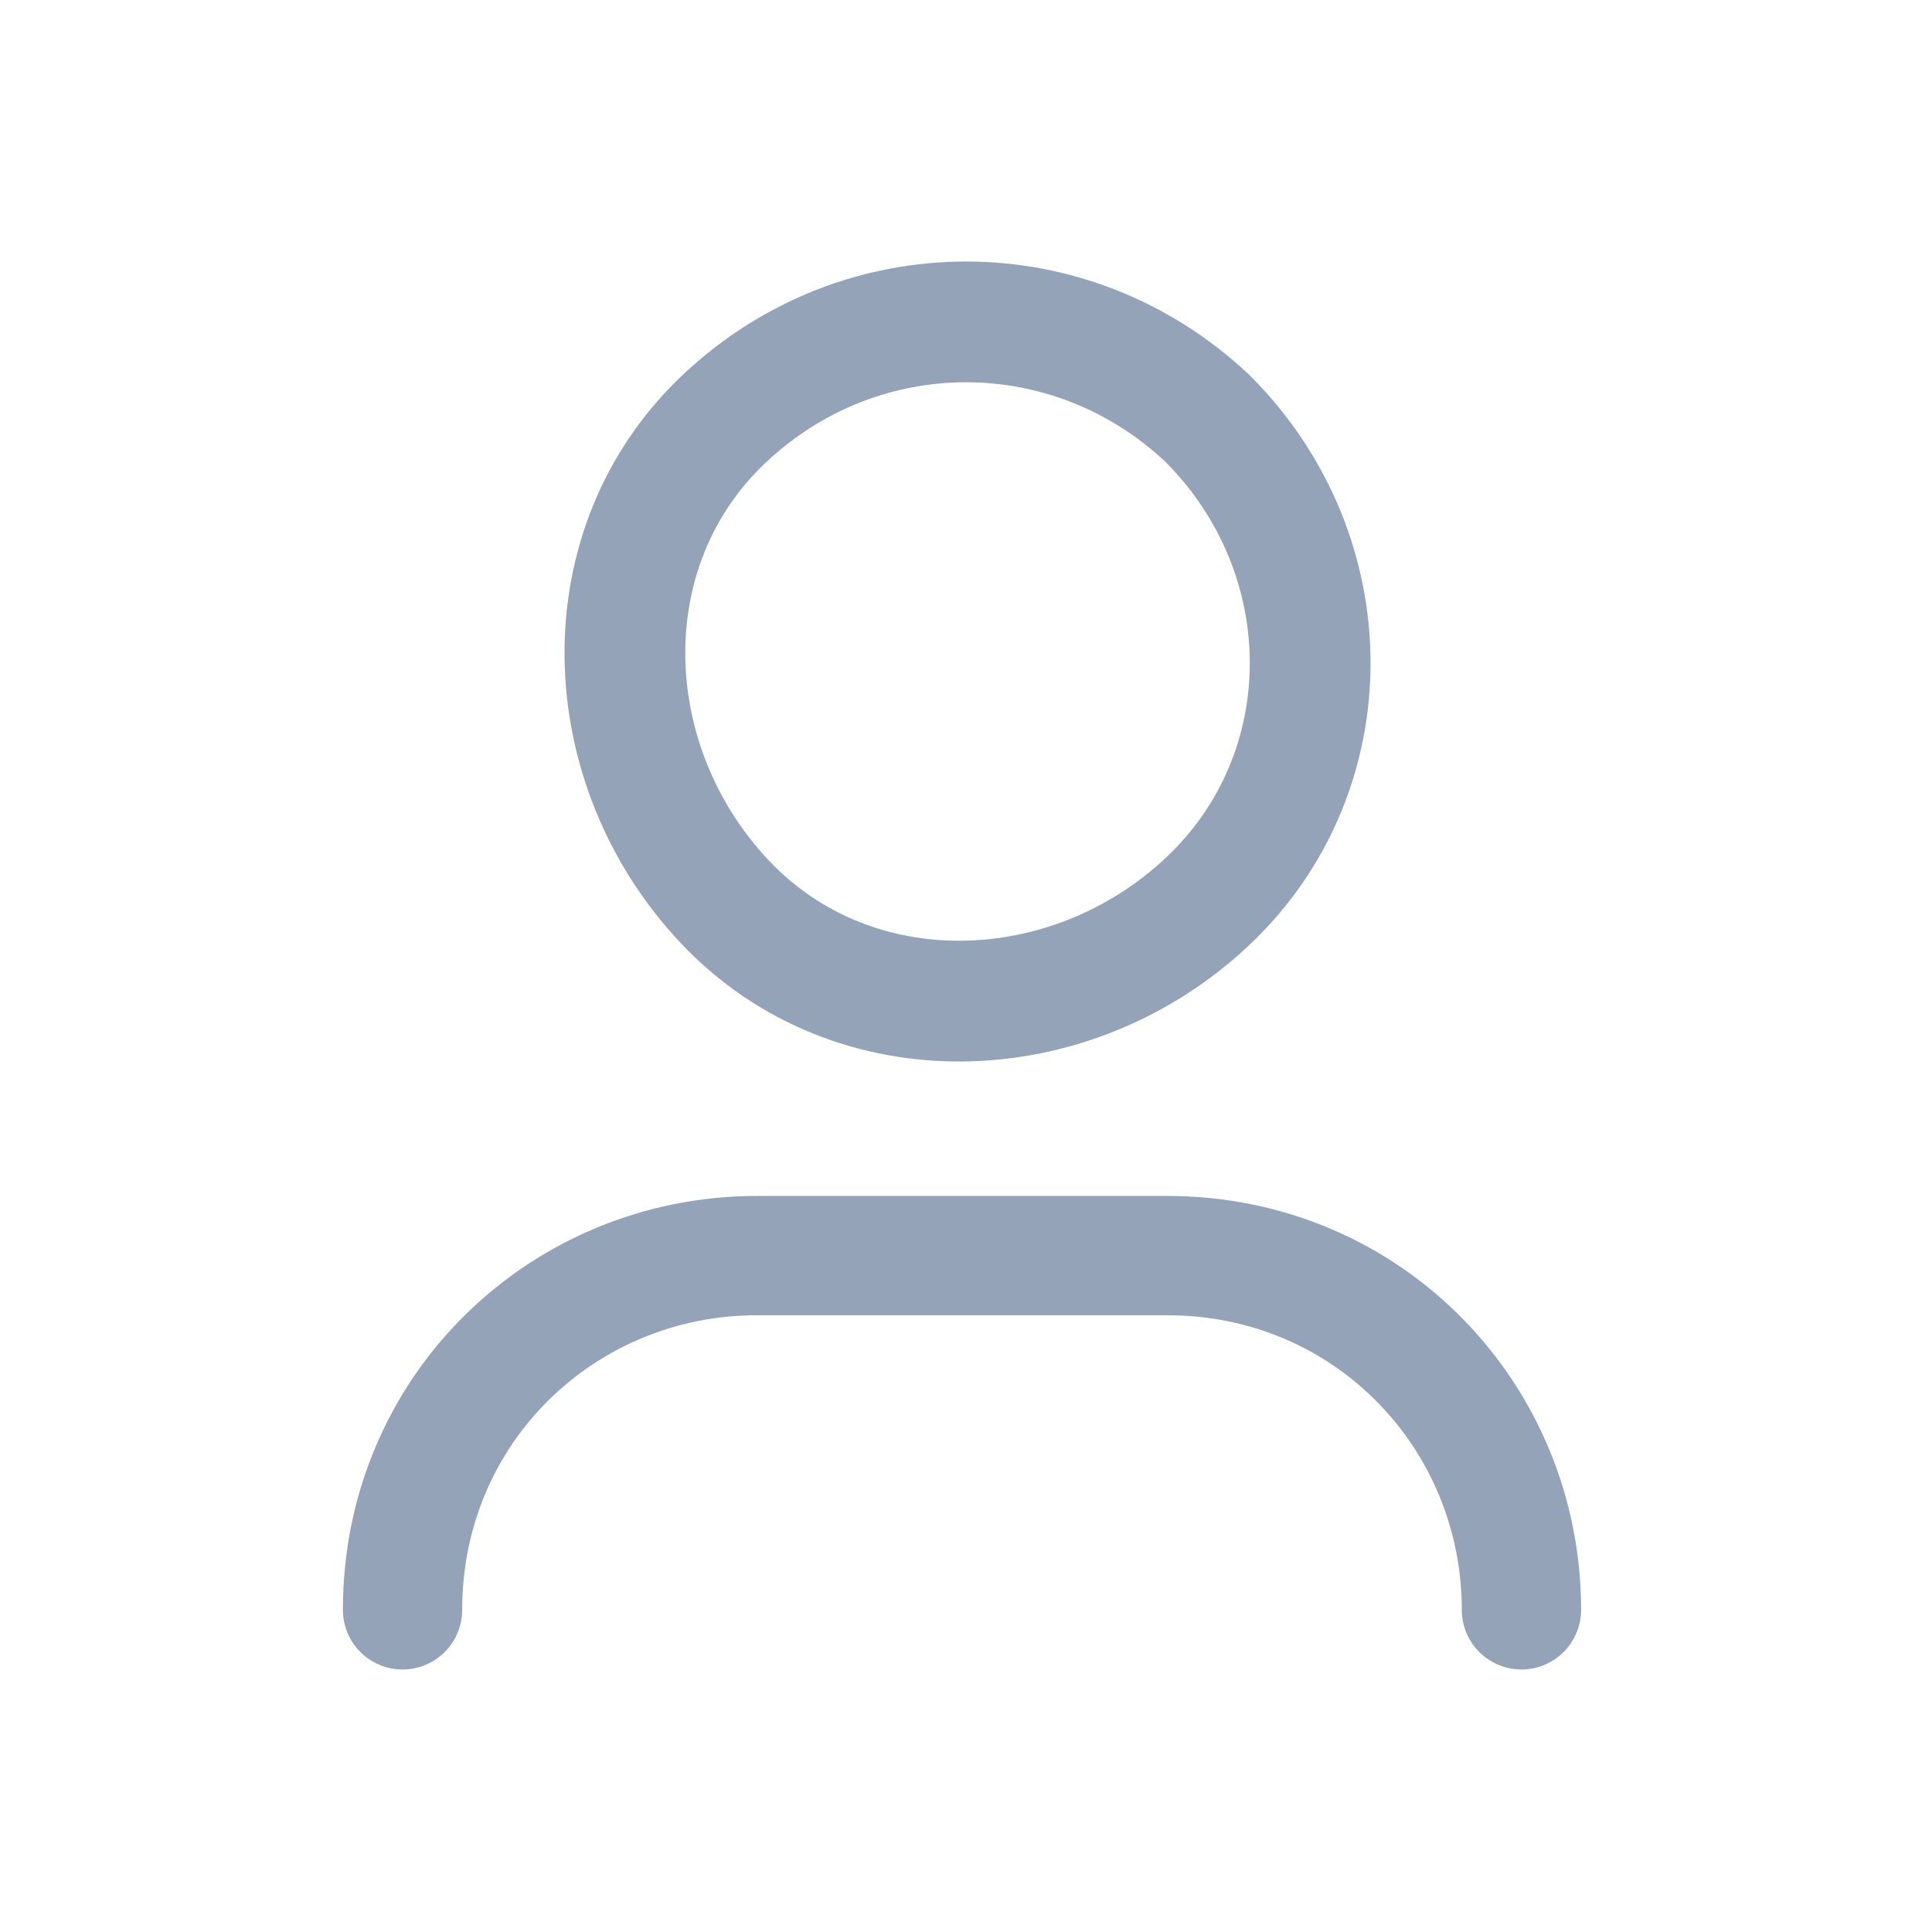 <svg width="20" height="20" viewBox="0 0 20 20" fill="none" xmlns="http://www.w3.org/2000/svg">
<path d="M4.167 16.665C4.167 14.581 5.834 12.998 7.834 12.998H12.084C14.167 12.998 15.75 14.665 15.75 16.665" stroke="#94A3B8" stroke-width="1.235" stroke-linecap="round" stroke-linejoin="round"/>
<path d="M12.5 4.332C13.917 5.749 13.917 7.999 12.5 9.332C11.084 10.665 8.834 10.749 7.5 9.332C6.167 7.915 6.084 5.665 7.5 4.332C8.917 2.999 11.084 2.999 12.5 4.332" stroke="#94A3B8" stroke-width="1.25" stroke-linecap="round" stroke-linejoin="round"/>
</svg>
